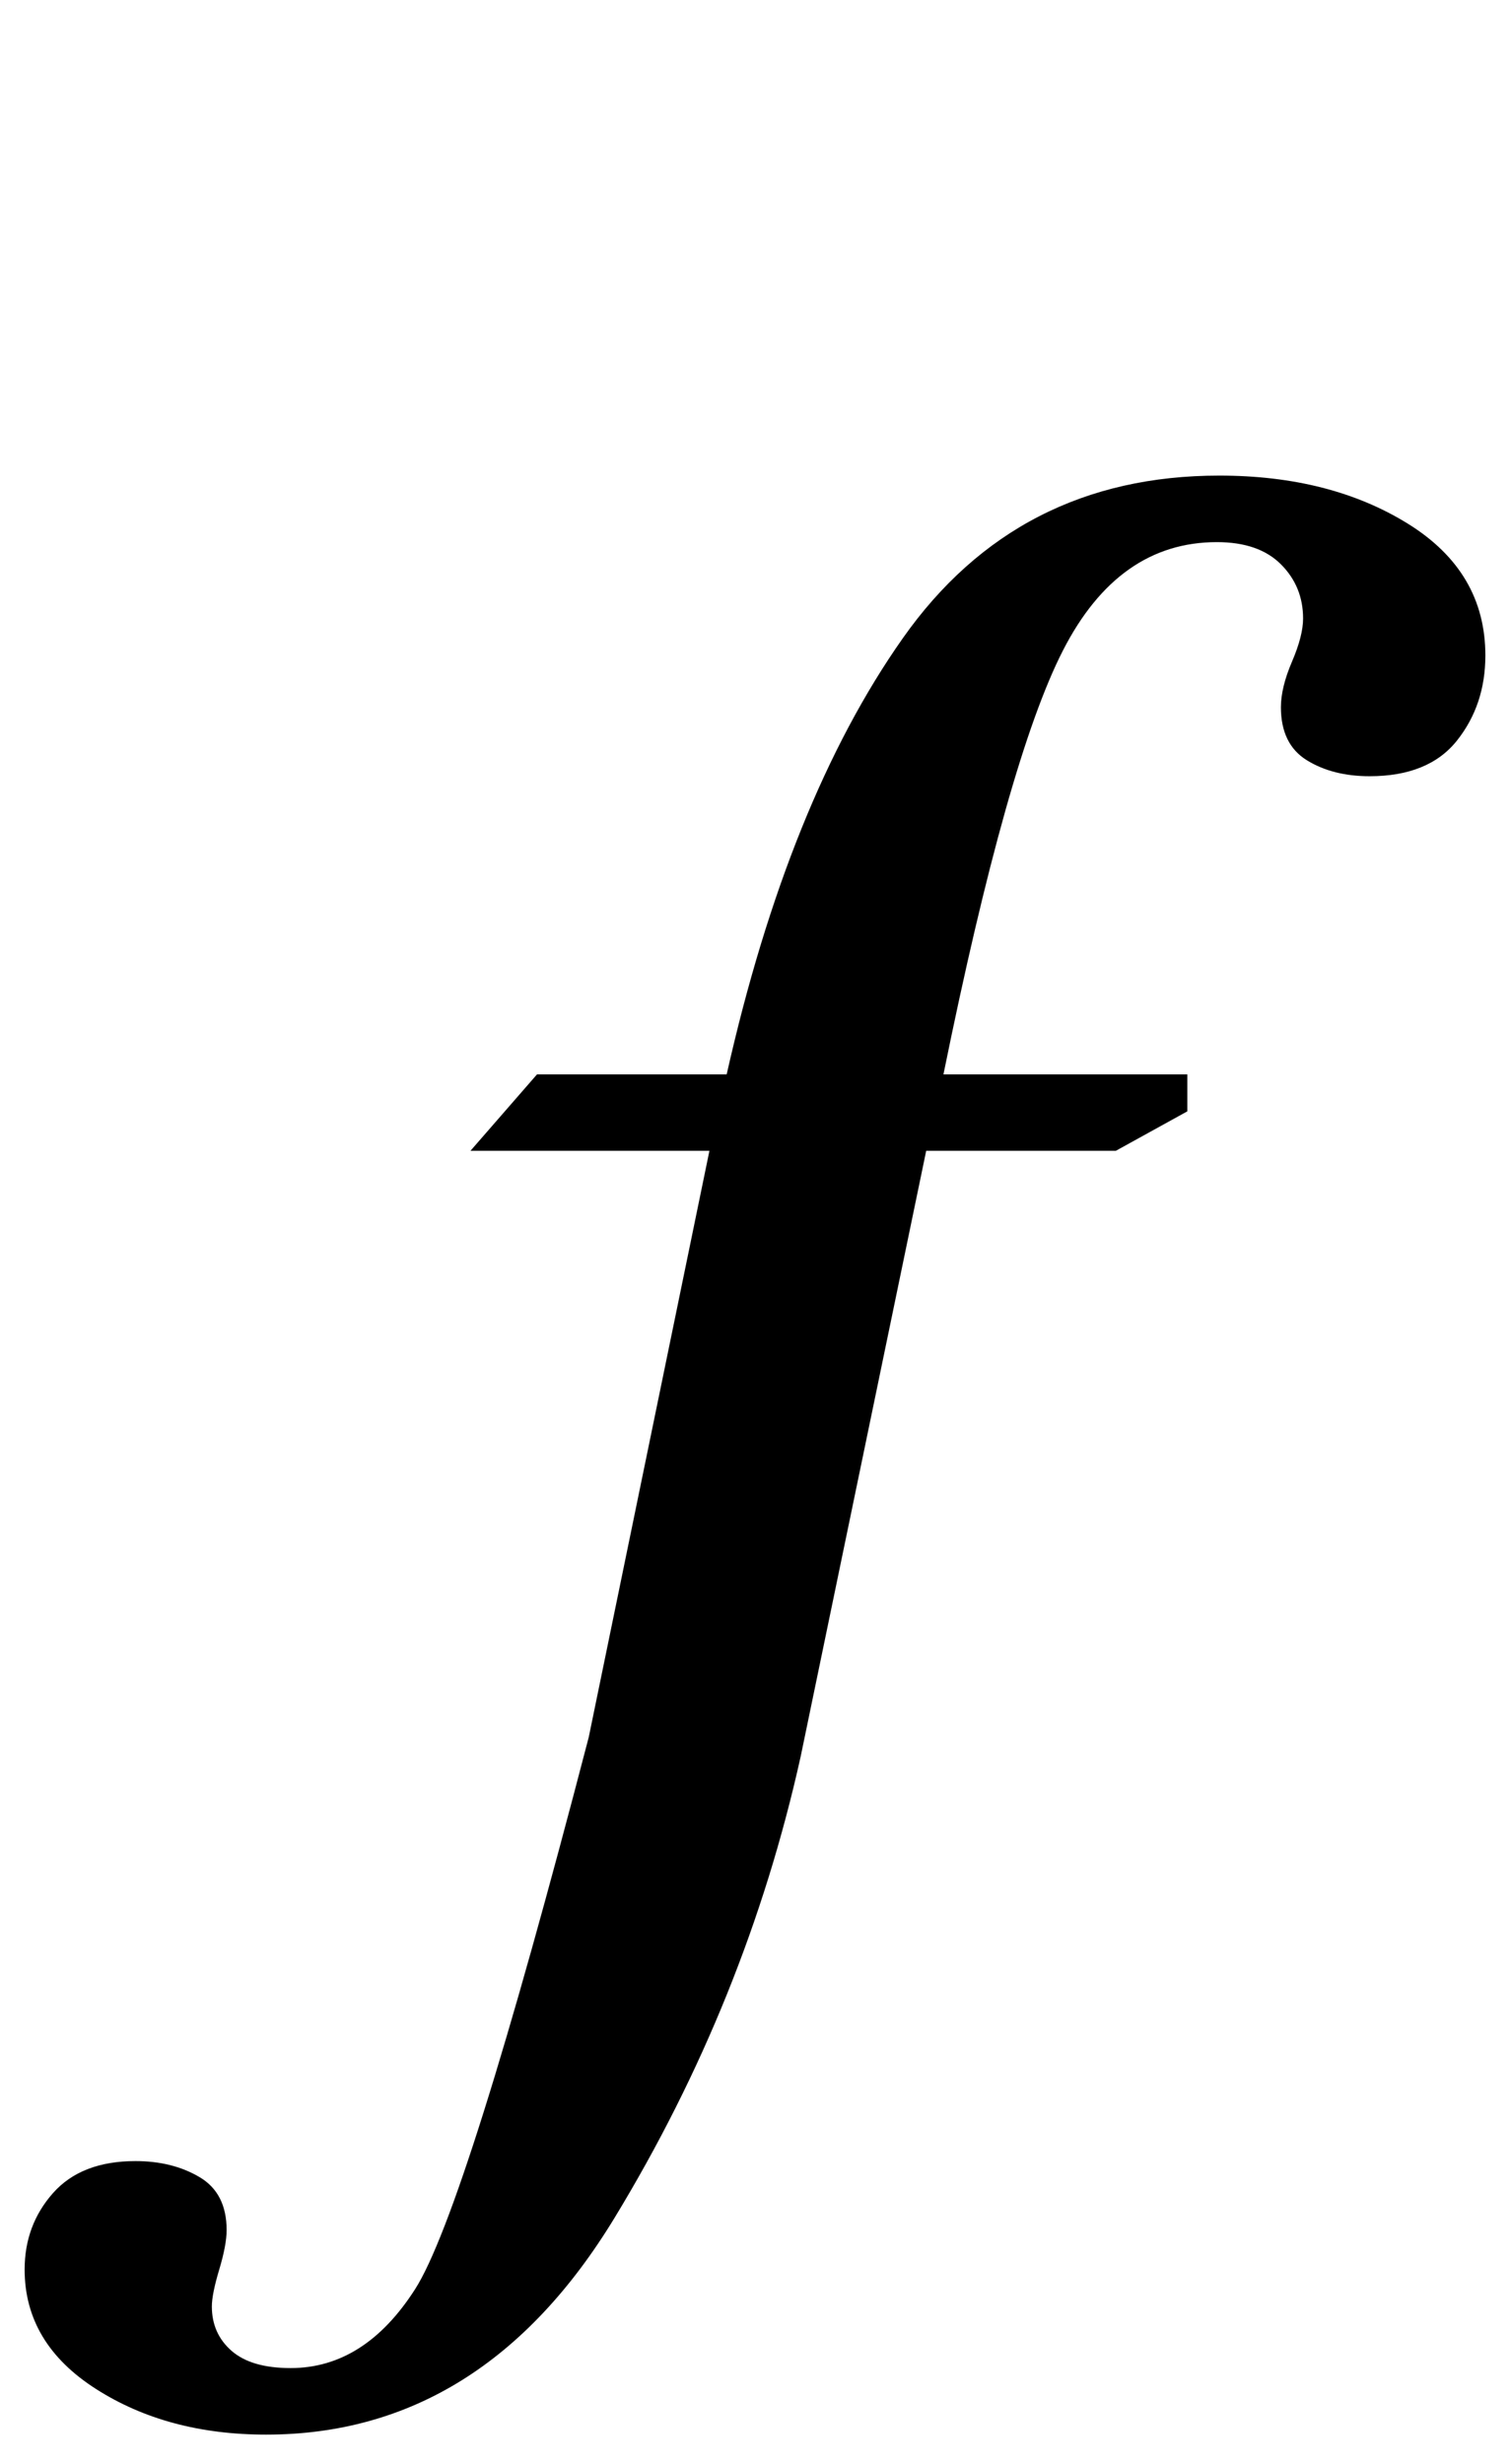 <?xml version="1.0" standalone="no"?>
<!DOCTYPE svg PUBLIC "-//W3C//DTD SVG 1.1//EN" "http://www.w3.org/Graphics/SVG/1.1/DTD/svg11.dtd" >
<svg xmlns="http://www.w3.org/2000/svg" xmlns:xlink="http://www.w3.org/1999/xlink" version="1.1" viewBox="-143 0 613 1000">
  <g transform="matrix(1 0 0 -1 0 800)">
   <path fill="currentColor"
d="M-104 -169.5q-29 18.5 -29 48.5q0 18 11.5 31t33.5 13q15 0 26 -6.5t11 -21.5q0 -6 -3 -16t-3 -15q0 -11 8 -18t24 -7q30 0 50.5 32t70.5 224l49 238h-97l27 31h77q25 111 71.5 177t128.5 66q45 0 76.5 -19.5t31.5 -53.5q0 -20 -11.5 -34.5t-35.5 -14.5q-15 0 -25.5 6.5
t-10.5 21.5q0 8 4.5 18.5t4.5 17.5q0 13 -9 22t-26 9q-40 0 -62.5 -44t-48.5 -172h99v-15l-29 -16h-77l-51 -246q-22 -99 -75.5 -187t-141.5 -88q-40 0 -69 18.5z" />
  </g>

</svg>
